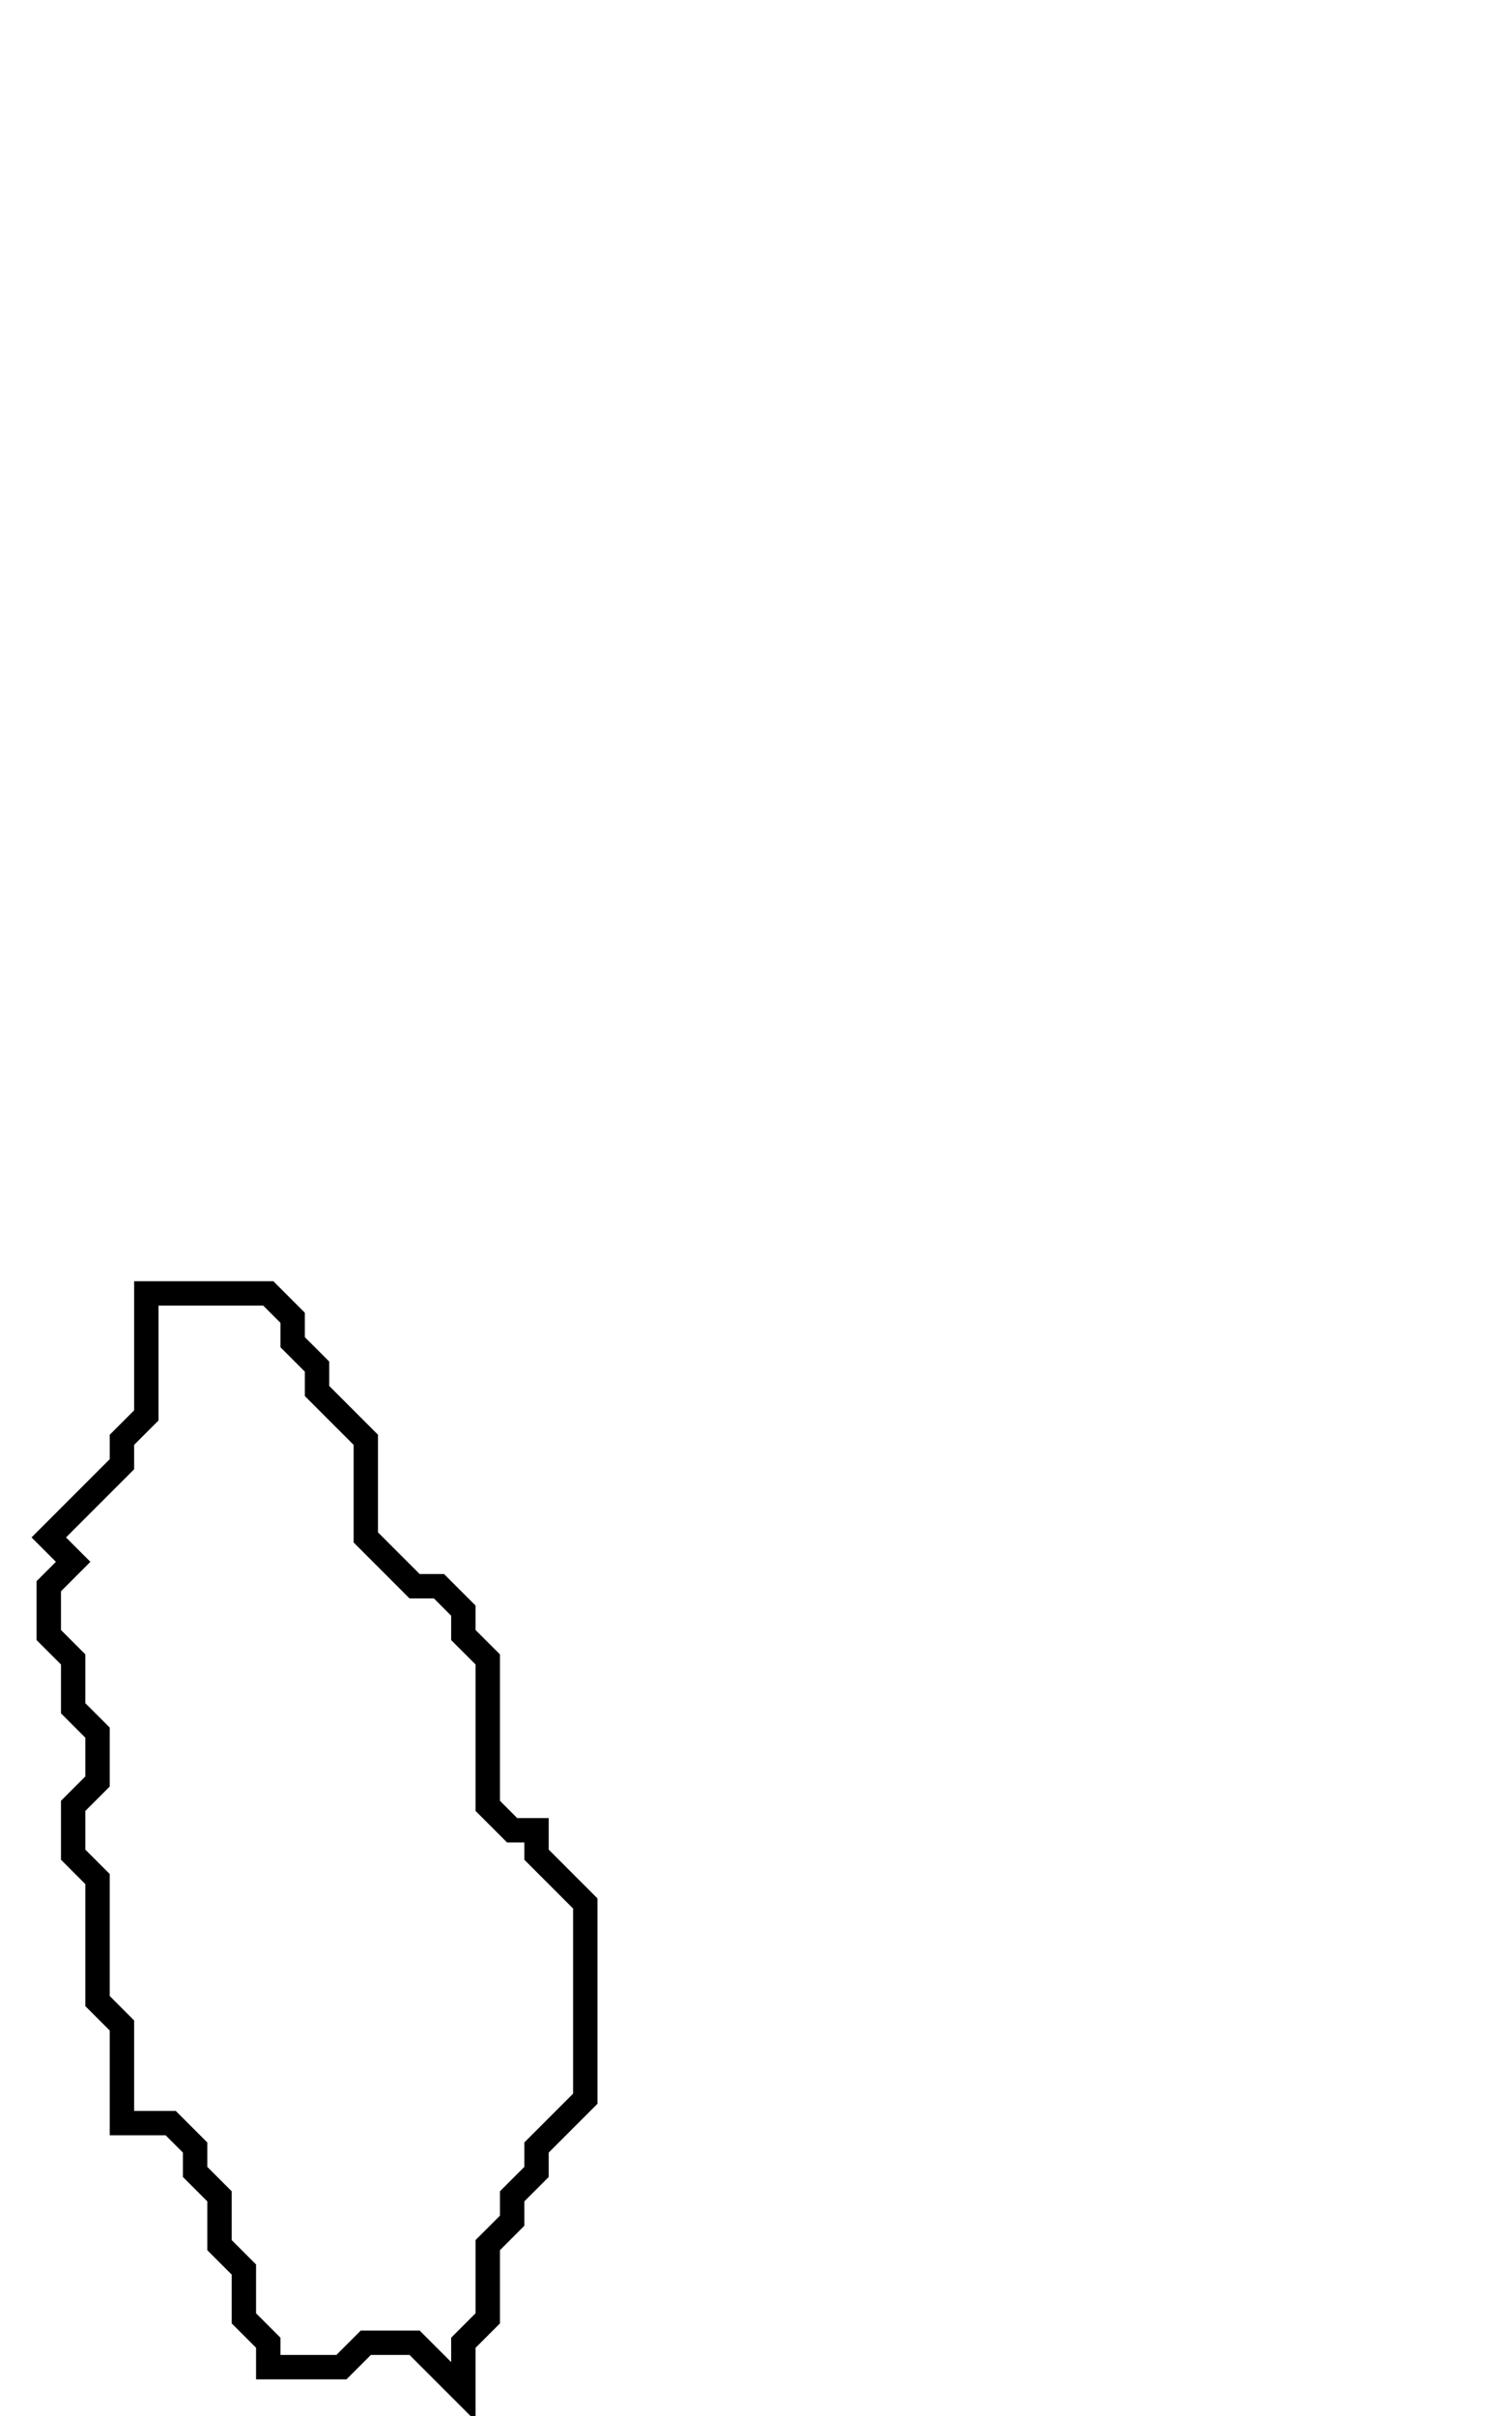 <svg xmlns="http://www.w3.org/2000/svg" width="62" height="99">
  <path d="M 6,53 L 6,58 L 5,59 L 5,60 L 2,63 L 3,64 L 2,65 L 2,67 L 3,68 L 3,70 L 4,71 L 4,73 L 3,74 L 3,76 L 4,77 L 4,82 L 5,83 L 5,87 L 7,87 L 8,88 L 8,89 L 9,90 L 9,92 L 10,93 L 10,95 L 11,96 L 11,97 L 14,97 L 15,96 L 17,96 L 19,98 L 19,96 L 20,95 L 20,92 L 21,91 L 21,90 L 22,89 L 22,88 L 24,86 L 24,78 L 22,76 L 22,75 L 21,75 L 20,74 L 20,68 L 19,67 L 19,66 L 18,65 L 17,65 L 15,63 L 15,59 L 13,57 L 13,56 L 12,55 L 12,54 L 11,53 Z" fill="none" stroke="black" stroke-width="1"/>
</svg>